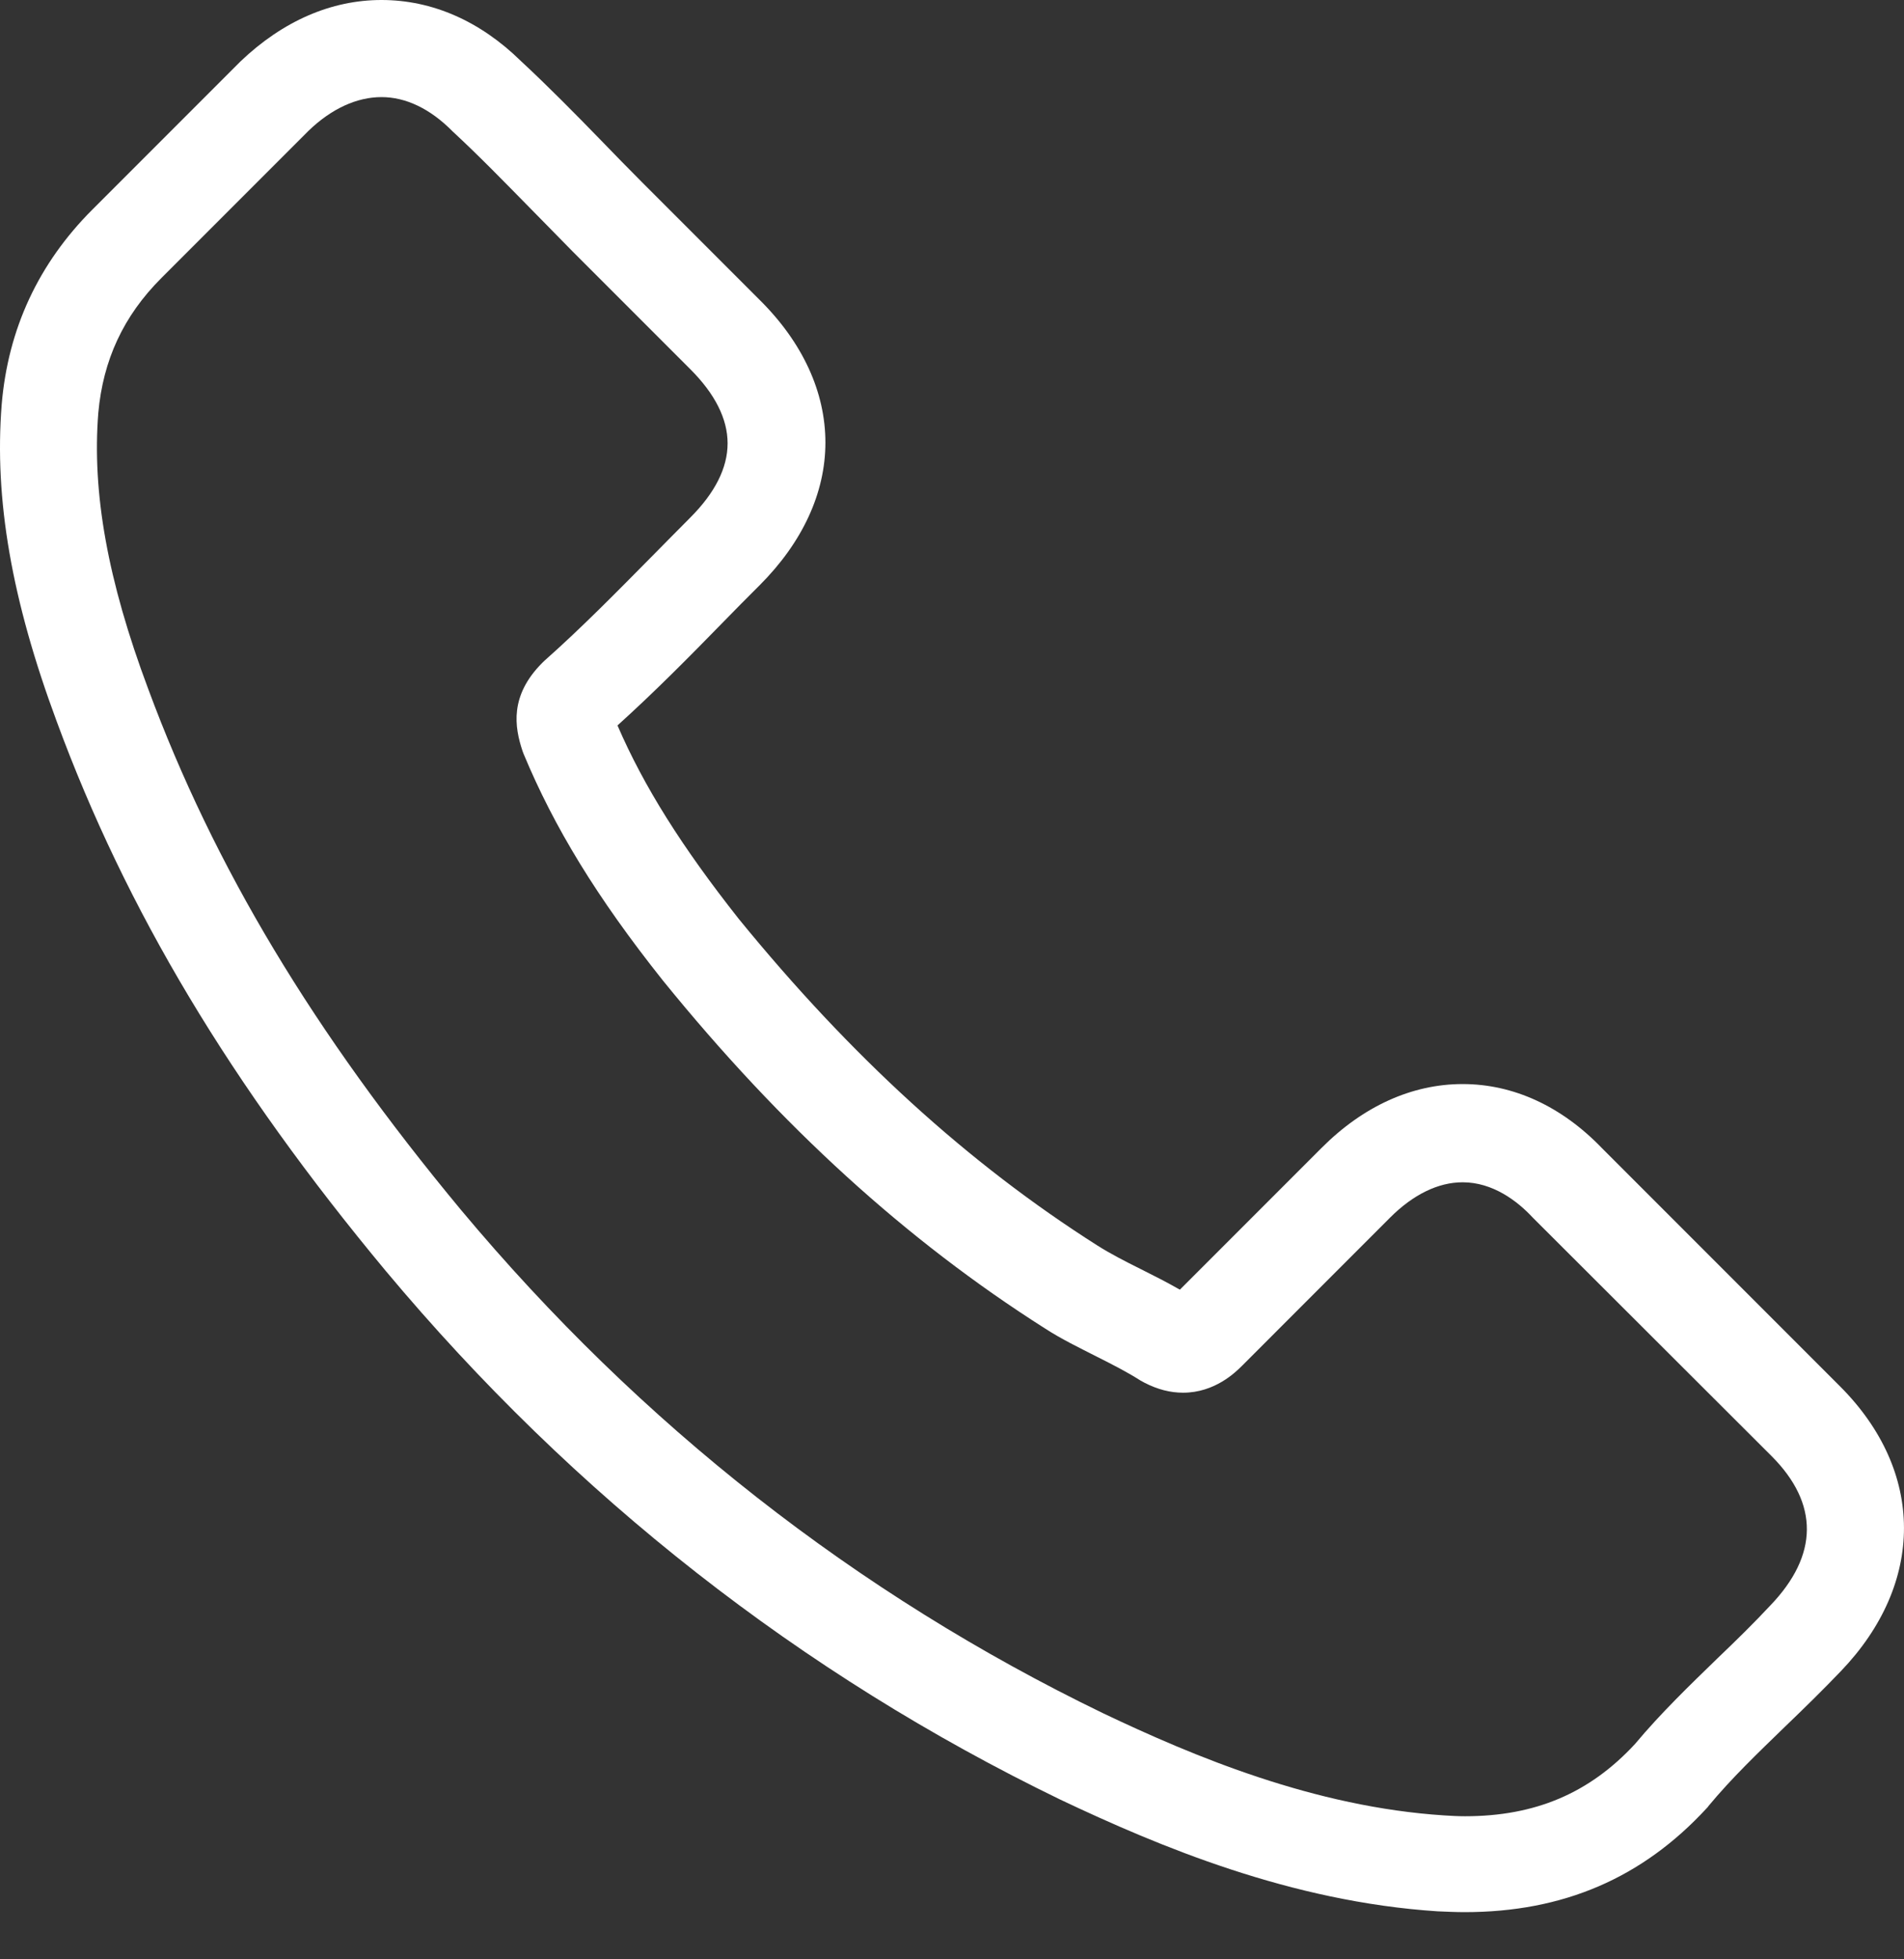<svg width="35" height="36" viewBox="0 0 35 36" fill="none" xmlns="http://www.w3.org/2000/svg">
<rect x="0" y="0" width="35" height="36" fill="#333333" stroke="none"/>
<path d="M7.093 23.354C10.558 27.496 14.729 30.758 19.49 33.065C21.303 33.924 23.727 34.943 26.428 35.118C26.595 35.125 26.756 35.133 26.923 35.133C28.736 35.133 30.192 34.507 31.378 33.218C31.386 33.211 31.4 33.196 31.407 33.182C31.83 32.672 32.31 32.213 32.812 31.726C33.154 31.398 33.504 31.056 33.839 30.706C35.389 29.09 35.389 27.038 33.824 25.472L29.449 21.097C28.706 20.325 27.818 19.918 26.887 19.918C25.955 19.918 25.059 20.325 24.295 21.09L21.689 23.696C21.448 23.558 21.201 23.434 20.968 23.317C20.677 23.172 20.407 23.034 20.167 22.881C17.794 21.374 15.639 19.408 13.579 16.882C12.538 15.564 11.839 14.458 11.351 13.329C12.036 12.711 12.676 12.063 13.295 11.429C13.513 11.204 13.739 10.978 13.965 10.752C14.751 9.966 15.173 9.056 15.173 8.132C15.173 7.207 14.758 6.297 13.965 5.511L11.795 3.341C11.541 3.087 11.3 2.839 11.053 2.584C10.572 2.089 10.07 1.58 9.575 1.121C8.825 0.386 7.944 0 7.013 0C6.088 0 5.2 0.386 4.421 1.128L1.698 3.851C0.708 4.841 0.148 6.042 0.031 7.433C-0.107 9.173 0.213 11.022 1.043 13.257C2.317 16.715 4.239 19.925 7.093 23.354ZM1.807 7.586C1.895 6.617 2.266 5.809 2.965 5.11L5.673 2.402C6.095 1.995 6.561 1.784 7.013 1.784C7.457 1.784 7.908 1.995 8.323 2.417C8.811 2.868 9.269 3.341 9.764 3.844C10.012 4.099 10.267 4.353 10.521 4.615L12.691 6.785C13.142 7.236 13.375 7.695 13.375 8.146C13.375 8.598 13.142 9.056 12.691 9.508C12.465 9.733 12.239 9.966 12.014 10.192C11.337 10.876 10.703 11.524 10.005 12.143C9.99 12.157 9.983 12.165 9.968 12.179C9.364 12.784 9.459 13.359 9.604 13.795C9.611 13.817 9.619 13.832 9.626 13.854C10.187 15.2 10.966 16.482 12.181 18.01C14.365 20.704 16.666 22.793 19.199 24.402C19.512 24.606 19.847 24.766 20.16 24.926C20.451 25.072 20.721 25.21 20.961 25.363C20.99 25.378 21.012 25.392 21.041 25.407C21.281 25.53 21.514 25.589 21.747 25.589C22.329 25.589 22.708 25.218 22.832 25.094L25.554 22.371C25.977 21.949 26.435 21.723 26.887 21.723C27.44 21.723 27.891 22.065 28.175 22.371L32.565 26.753C33.438 27.627 33.431 28.573 32.543 29.498C32.237 29.826 31.917 30.139 31.575 30.466C31.065 30.961 30.534 31.471 30.053 32.046C29.216 32.949 28.219 33.371 26.93 33.371C26.806 33.371 26.675 33.364 26.552 33.356C24.164 33.203 21.944 32.272 20.276 31.478C15.748 29.287 11.774 26.178 8.476 22.233C5.76 18.964 3.933 15.921 2.725 12.66C1.975 10.658 1.691 9.049 1.807 7.586Z" fill="white"/>
</svg>

